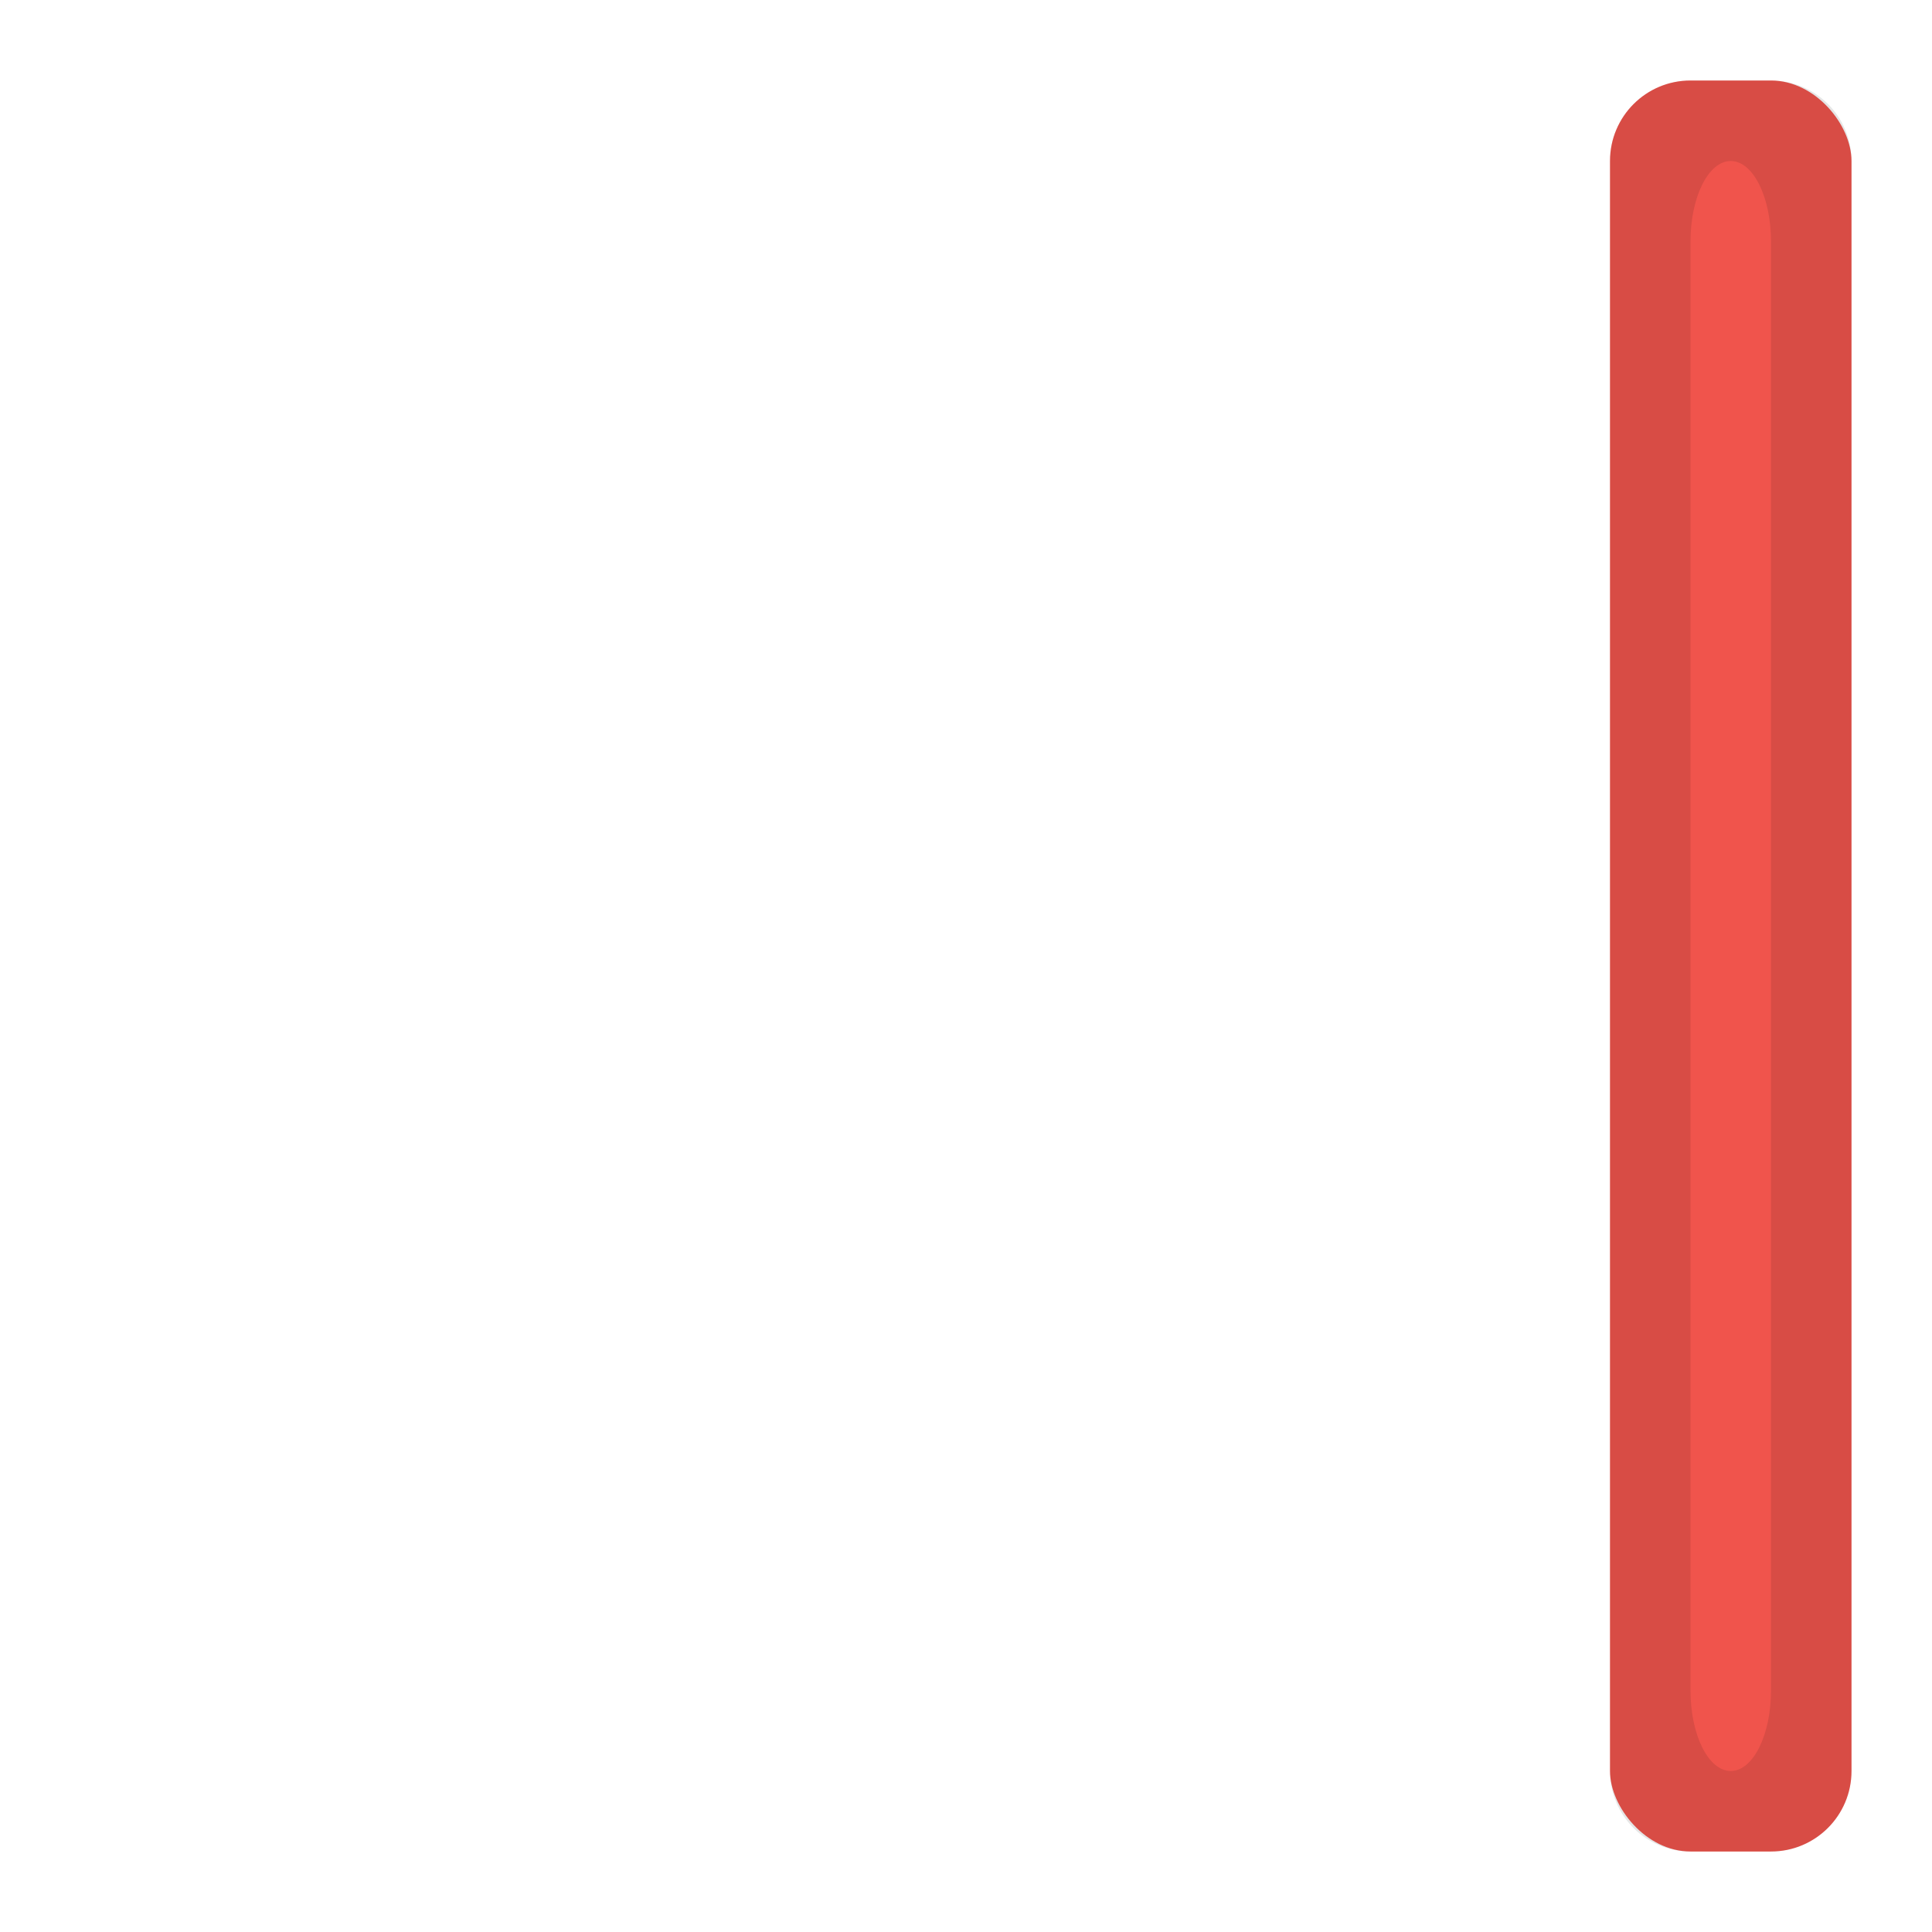 <svg xmlns="http://www.w3.org/2000/svg" xmlns:svg="http://www.w3.org/2000/svg" xmlns:xlink="http://www.w3.org/1999/xlink" id="svg11300" width="24" height="24" display="inline" enable-background="new" version="1.0"><defs id="defs3"><linearGradient id="linearGradient3955"><stop id="stop3957" offset="0" stop-color="#fff" stop-opacity="0"/><stop id="stop3959" offset="1" stop-color="#fff" stop-opacity="1"/></linearGradient><linearGradient id="linearGradient3773"><stop id="stop3775" offset="0" stop-color="#7ec83c" stop-opacity="1"/><stop id="stop3777" offset="1" stop-color="#93d15b" stop-opacity="1"/></linearGradient><linearGradient id="linearGradient3948" x1="25" x2="25" y1="23" y2="0" gradientTransform="matrix(0.913,0,0,0.913,-22.957,277)" gradientUnits="userSpaceOnUse" xlink:href="#linearGradient3773"/><linearGradient id="linearGradient3950" x1="25" x2="25" y1="23" y2="0" gradientTransform="matrix(-1,0,0,1,24,0)" gradientUnits="userSpaceOnUse" xlink:href="#linearGradient3773"/></defs><g id="layer1" display="inline" transform="translate(0,-276)"><rect id="rect3015-6" width="3" height="22" x="20" y="277" fill="#f0544c" fill-opacity="1" stroke="none" rx="1" ry="1"/><path id="rect4153" fill="#000" fill-opacity="1" stroke="none" d="M 21 1 C 20.446 1 20 1.446 20 2 L 20 22 C 20 22.554 20.446 23 21 23 L 22 23 C 22.554 23 23 22.554 23 22 L 23 2 C 23 1.446 22.554 1 22 1 L 21 1 z M 21.5 2 C 21.777 2 22 2.446 22 3 L 22 21 C 22 21.554 21.777 22 21.5 22 C 21.223 22 21 21.554 21 21 L 21 3 C 21 2.446 21.223 2 21.5 2 z" opacity=".1" transform="translate(0,276)"/></g></svg>